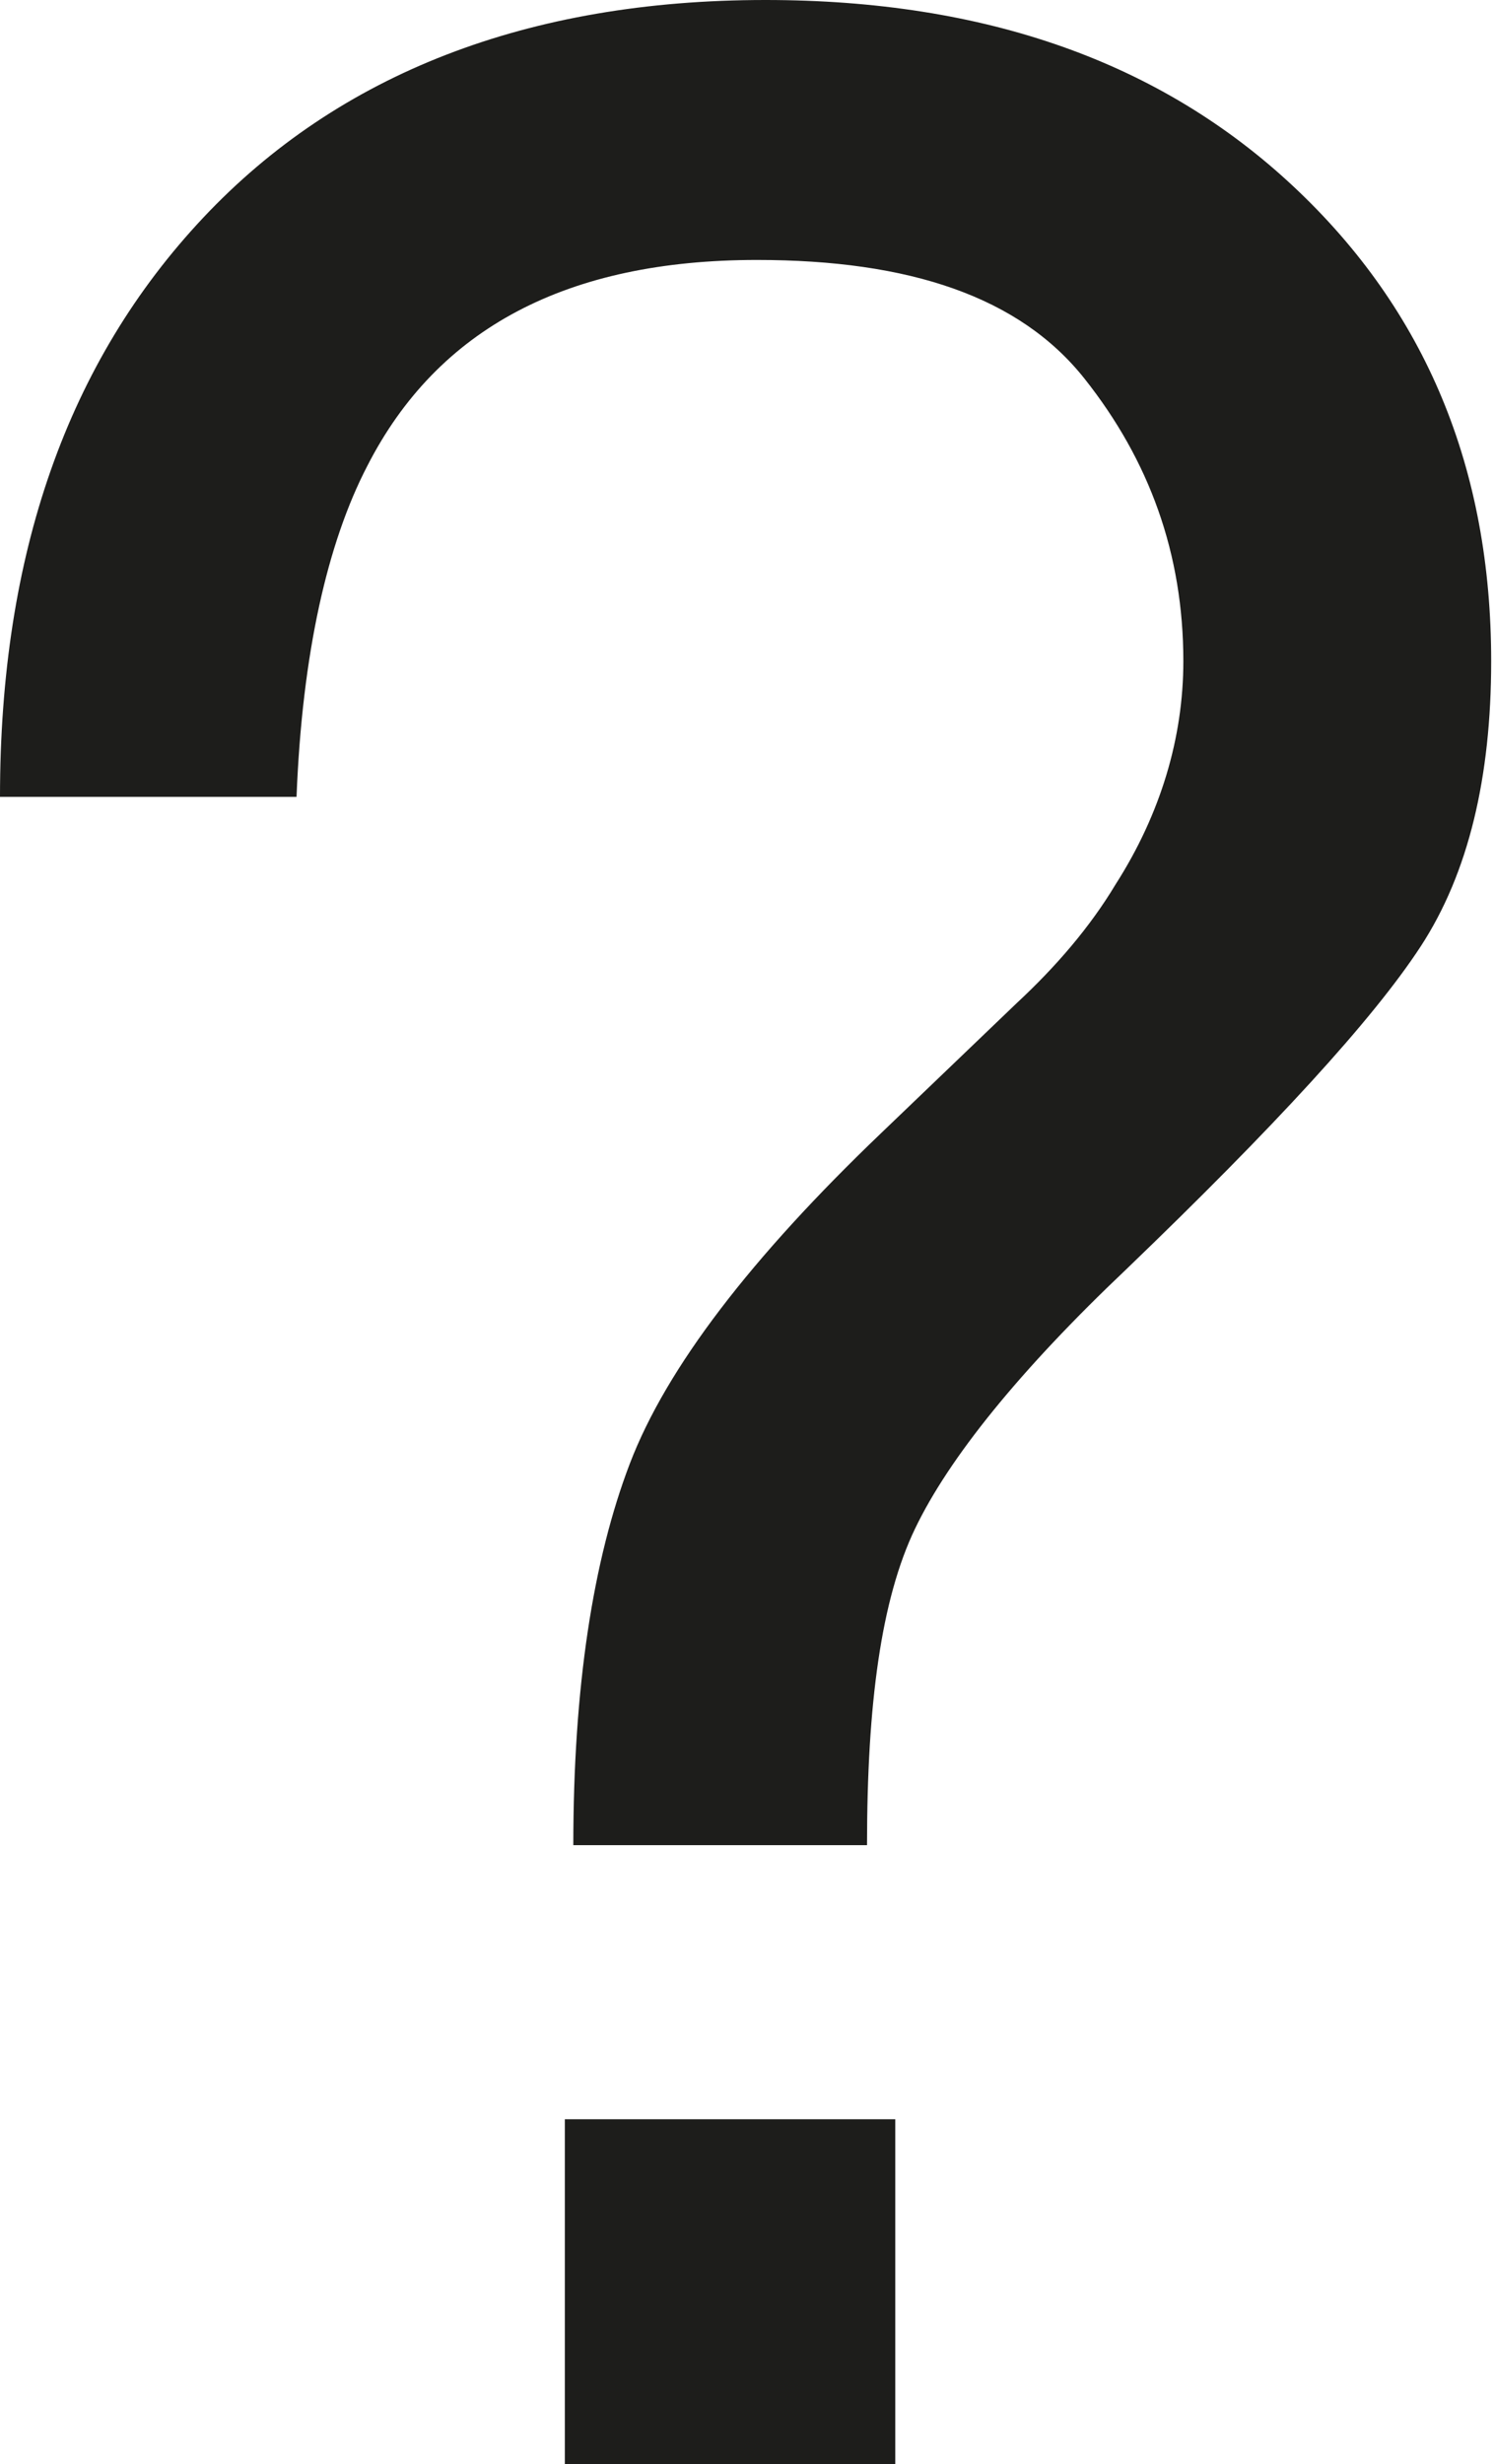 <?xml version="1.0" encoding="UTF-8"?>
<svg id="Ebene_2" data-name="Ebene 2" xmlns="http://www.w3.org/2000/svg" viewBox="0 0 5.29 8.72">
  <defs>
    <style>
      .cls-1 {
        fill: #1d1d1b;
      }
    </style>
  </defs>
  <g id="Ebene_1-2" data-name="Ebene 1">
    <path class="cls-1" d="M.72.77c.48-.51,1.15-.77,1.99-.77.78,0,1.4.22,1.87.66.47.44.7,1,.7,1.68,0,.41-.08.75-.25,1.01s-.52.64-1.04,1.14c-.38.36-.63.67-.75.92s-.17.62-.17,1.12h-1.04c0-.56.07-1.01.2-1.35s.43-.73.89-1.17l.48-.46c.14-.13.26-.27.35-.42.16-.25.24-.52.24-.79,0-.38-.12-.71-.35-1s-.62-.42-1.16-.42c-.67,0-1.13.24-1.38.73-.14.27-.23.66-.25,1.17H0C0,1.96.24,1.28.72.77ZM2,7.5h1.17v1.22h-1.17v-1.22Z"/>
  </g>
</svg>
